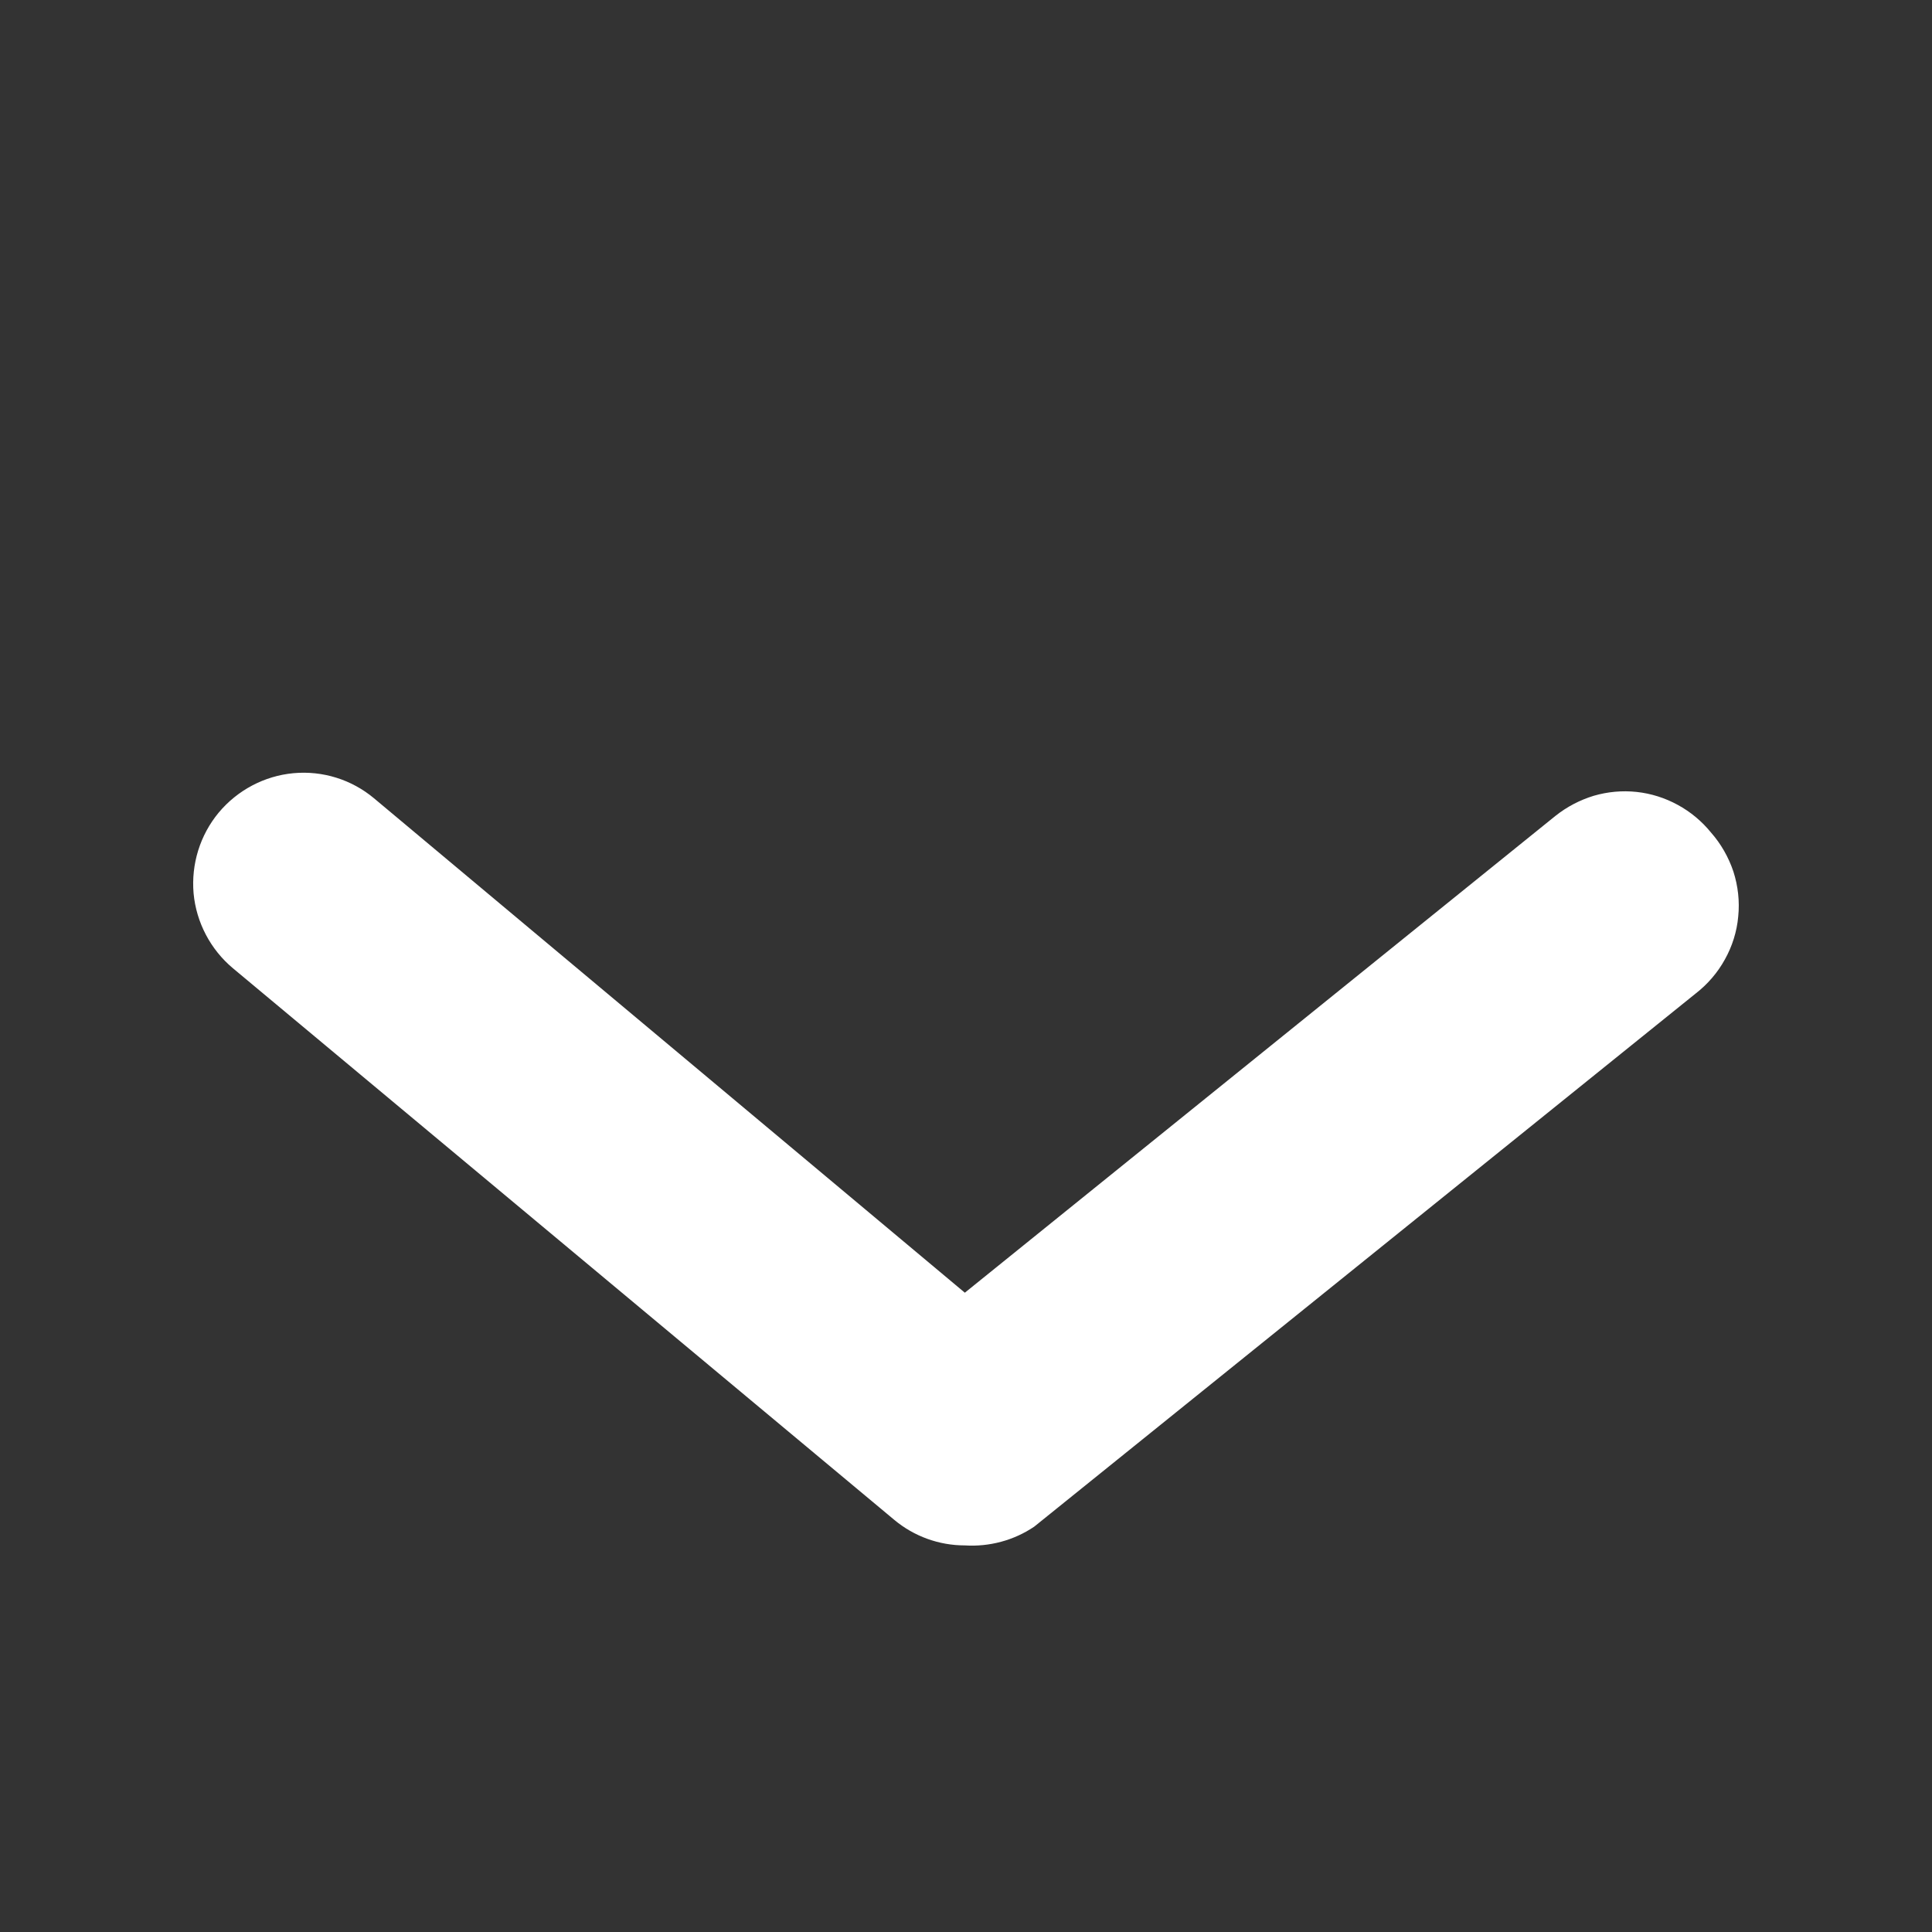 <svg width="10" height="10" viewBox="0 0 10 10" fill="none" xmlns="http://www.w3.org/2000/svg">
<rect x="0" y="0" width="10" height="10" fill="#333333" stroke="none"/>
<path d="M4.994 7.999C4.86 7.999 4.731 7.952 4.629 7.867L1.206 5.012C1.09 4.915 1.016 4.775 1.002 4.624C0.989 4.473 1.035 4.323 1.132 4.206C1.229 4.09 1.368 4.016 1.519 4.002C1.67 3.988 1.82 4.035 1.936 4.132L4.994 6.691L8.051 4.223C8.11 4.176 8.177 4.141 8.249 4.119C8.321 4.098 8.396 4.091 8.471 4.099C8.546 4.107 8.618 4.13 8.684 4.166C8.75 4.202 8.808 4.25 8.856 4.309C8.908 4.368 8.947 4.437 8.972 4.511C8.996 4.586 9.005 4.665 8.997 4.744C8.99 4.822 8.966 4.898 8.928 4.966C8.89 5.035 8.838 5.095 8.776 5.143L5.353 7.902C5.248 7.973 5.121 8.007 4.994 7.999Z" fill="white"/>
</svg>
